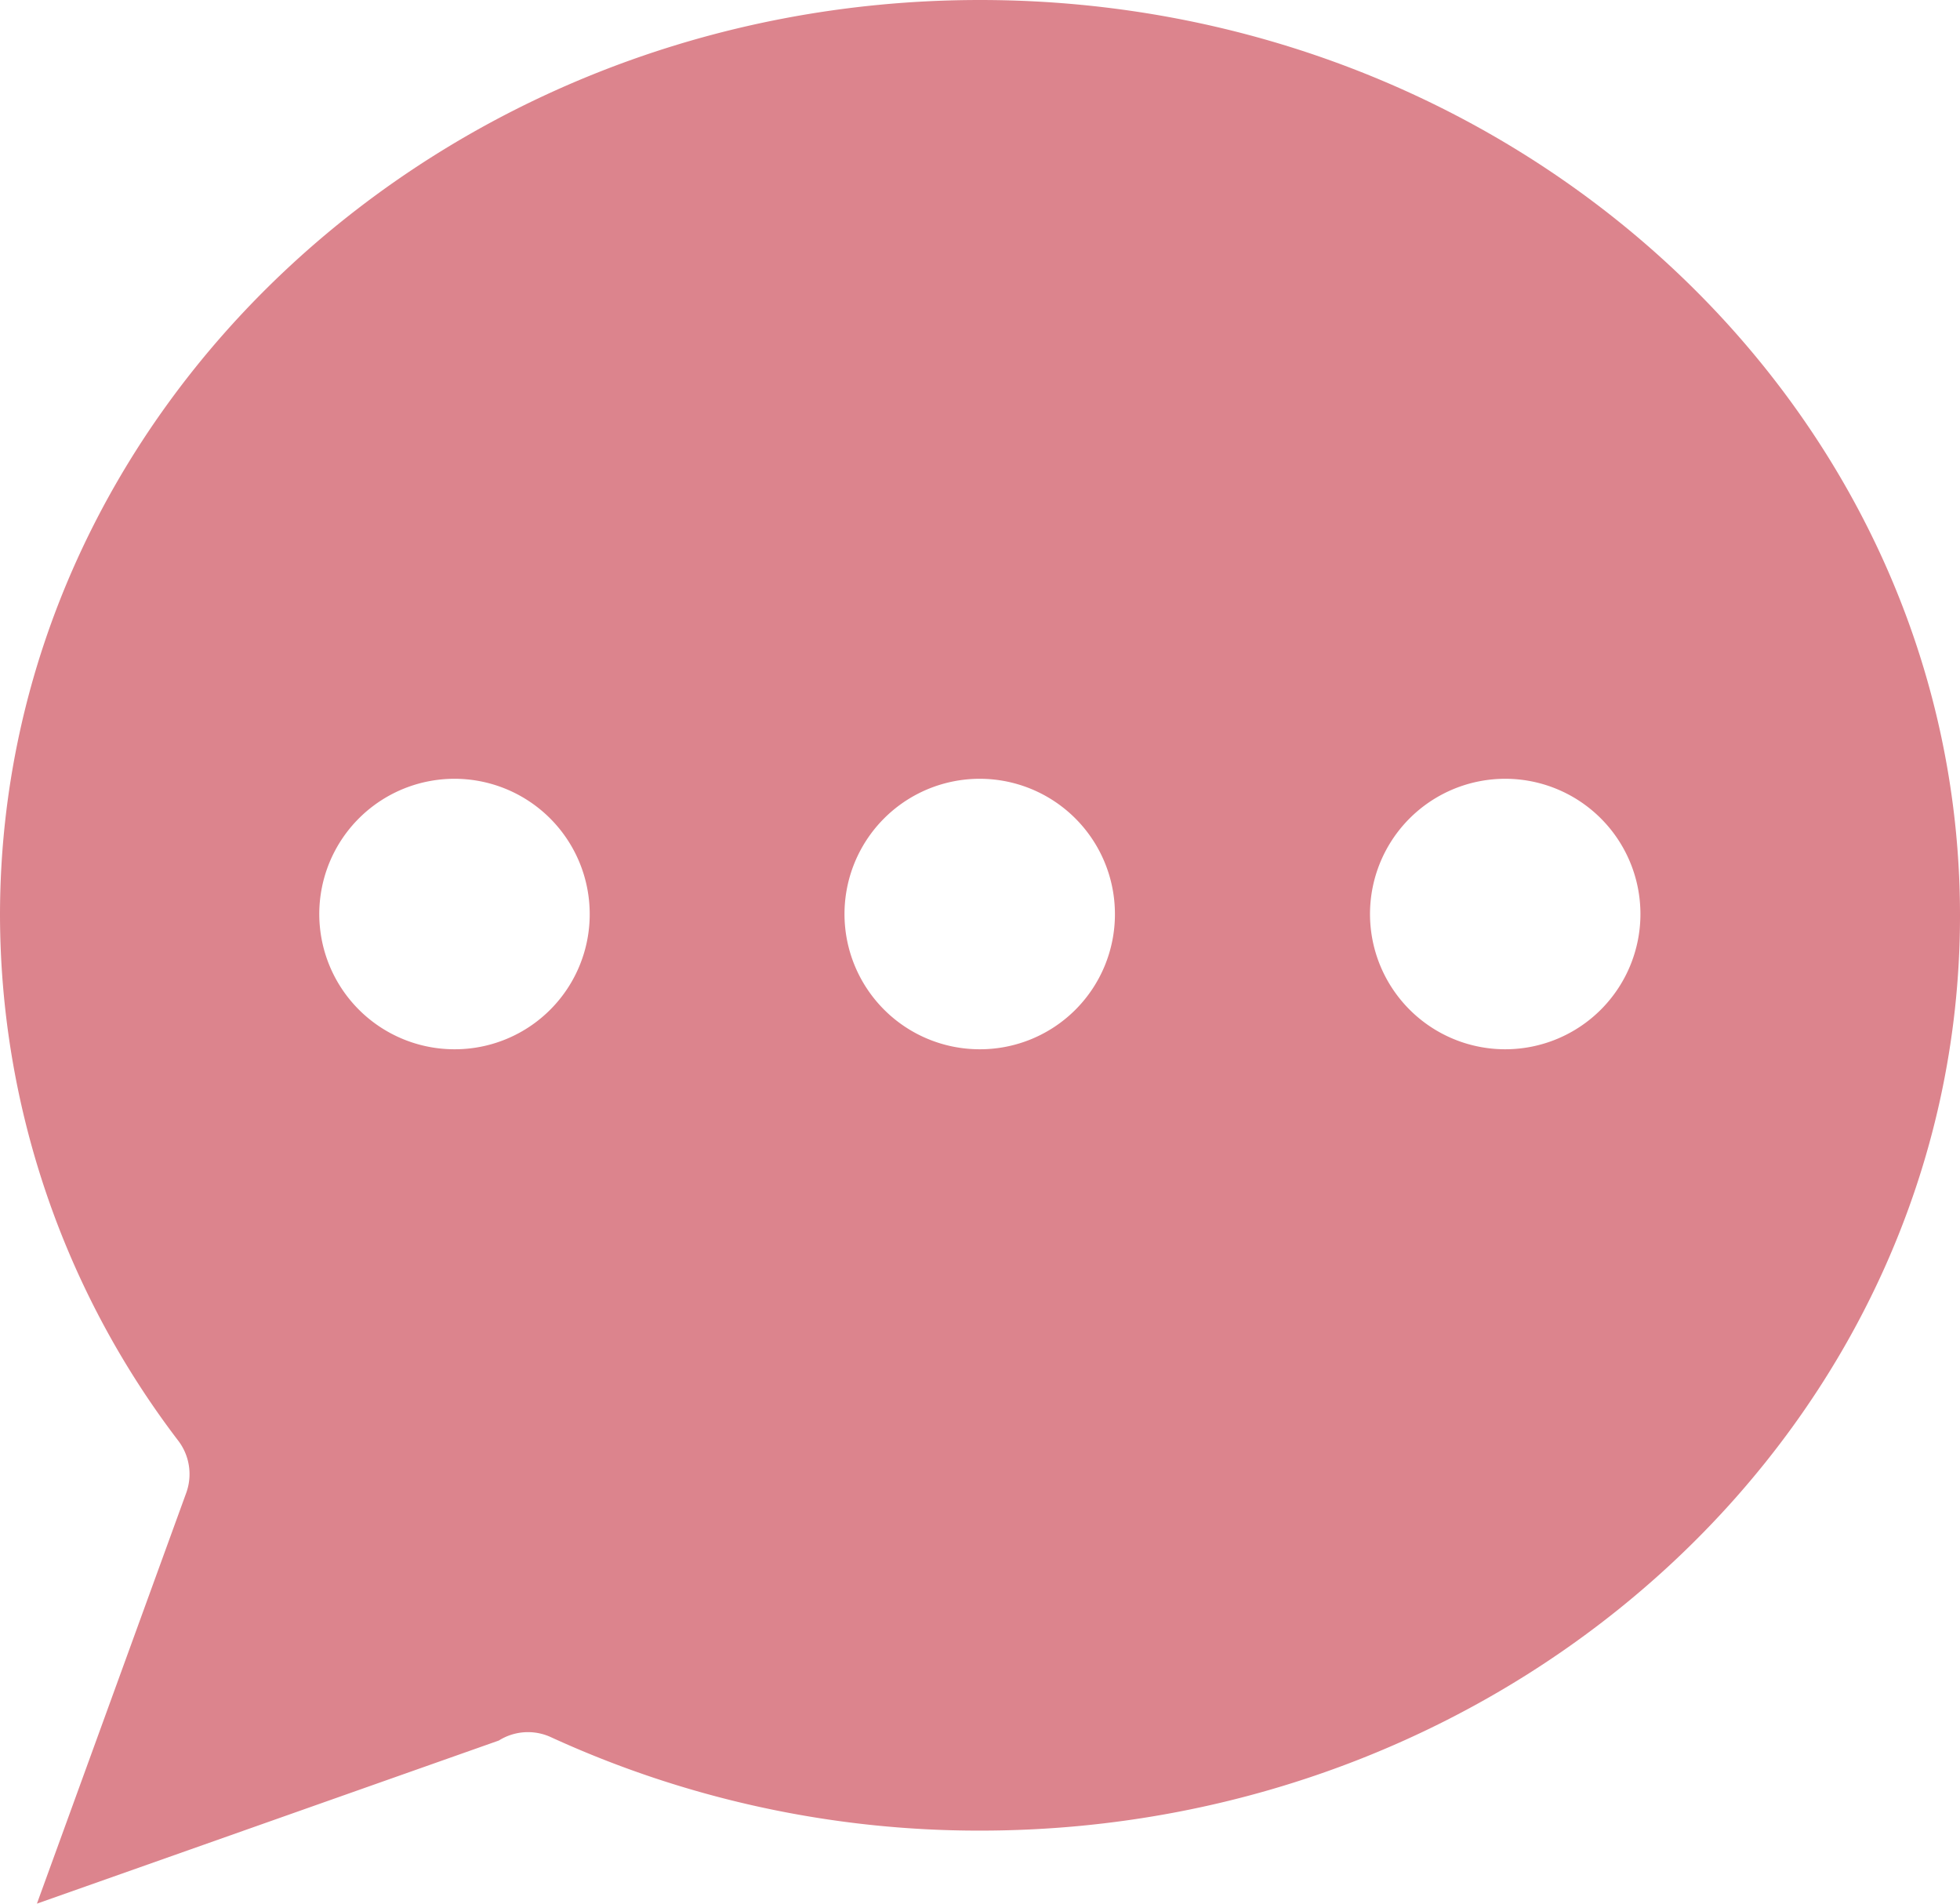 <svg xmlns="http://www.w3.org/2000/svg" width="69" height="67" viewBox="0 0 69 67"><title>icon-reporting</title><path fill="#dc848d" d="M34.5 0C15.48 0 0 14.45 0 32.22A30.56 30.56 0 0 0 6.27 50.7a1.94 1.94 0 0 1 .28 1.86L1.3 67l16.26-5.74a1.93 1.93 0 0 1 1.81-.13 36.14 36.14 0 0 0 15.13 3.3C53.52 64.43 69 50 69 32.22S53.52 0 34.5 0zM16 36.93a4.76 4.76 0 1 1 4.76-4.75A4.75 4.75 0 0 1 16 36.93zm18.5 0a4.76 4.76 0 1 1 4.75-4.75 4.75 4.75 0 0 1-4.75 4.75zm18.5 0a4.76 4.76 0 1 1 4.75-4.75A4.76 4.76 0 0 1 53 36.93z"/></svg>
